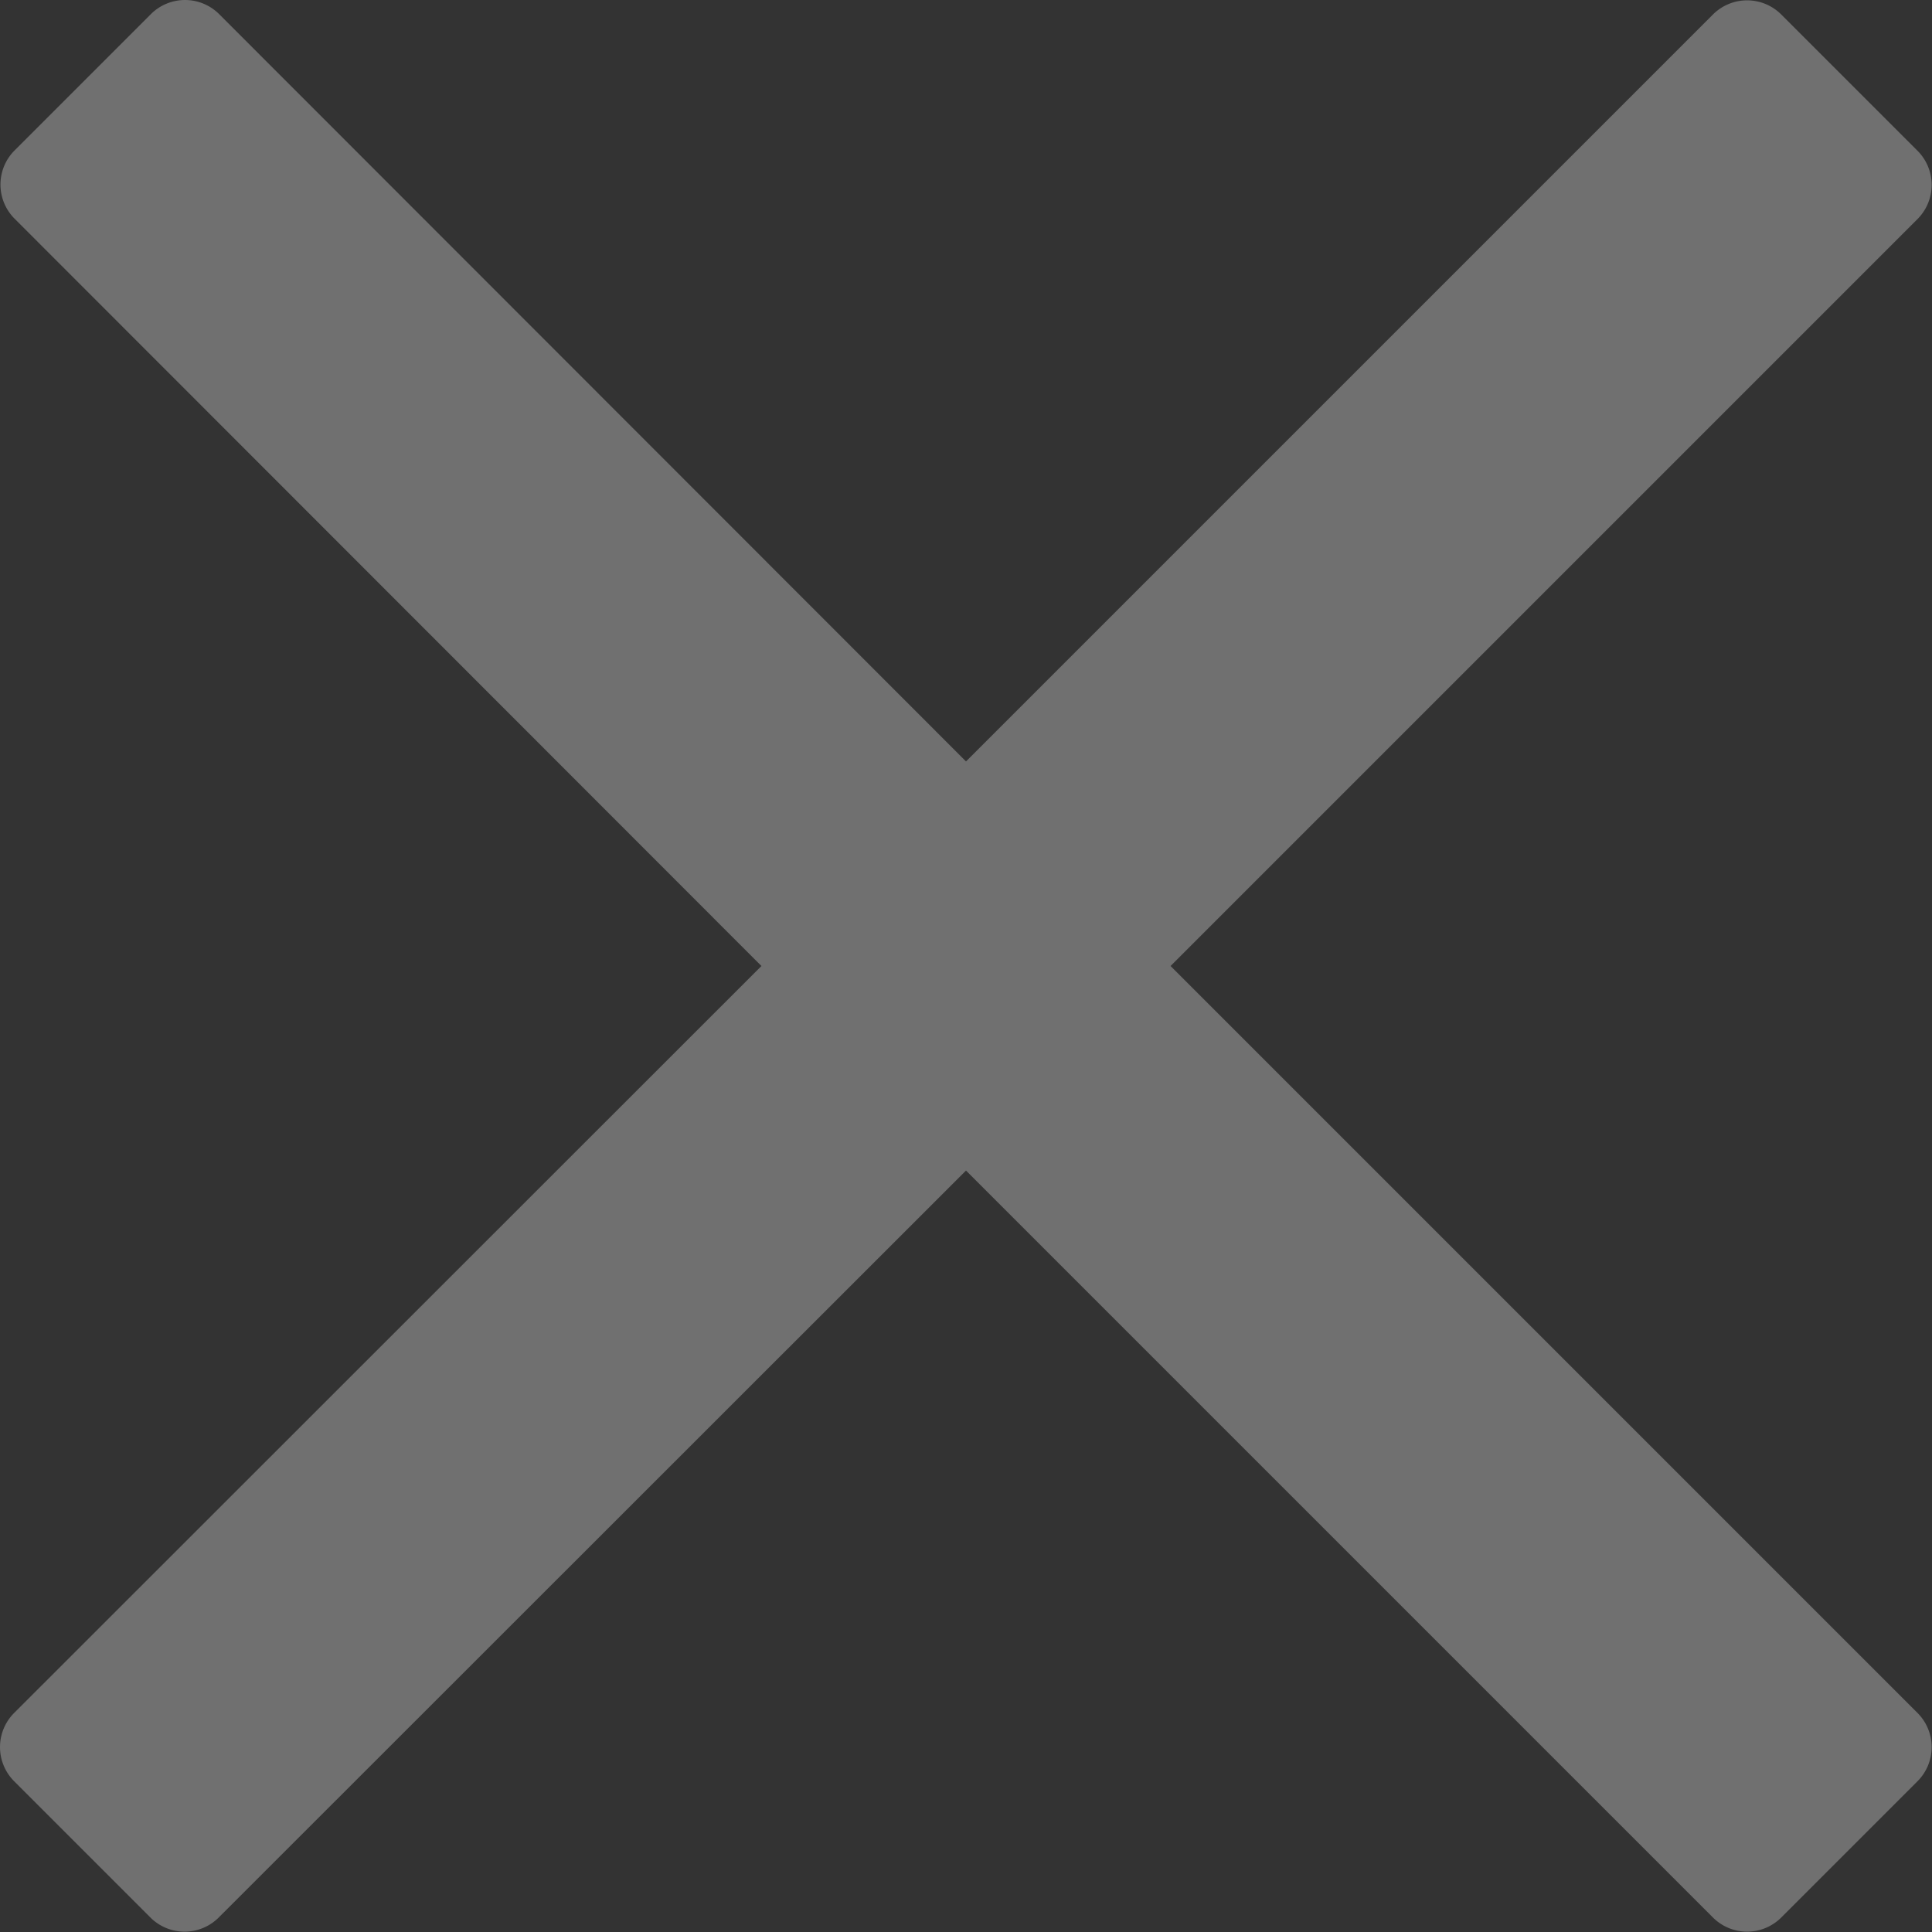 <svg xmlns="http://www.w3.org/2000/svg" width="17" height="17" viewBox="0 0 17 17">
  <rect x="0" y="0" width="17" height="17" fill="#333333" stroke="none"/>
  <path id="Vector" d="M10.3,8.5l5.449-5.449,1.124-1.124a.425.425,0,0,0,0-.6l-1.2-1.2a.425.425,0,0,0-.6,0L8.5,6.7,1.928.124a.425.425,0,0,0-.6,0l-1.2,1.2a.425.425,0,0,0,0,.6L6.7,8.5.124,15.073a.425.425,0,0,0,0,.6l1.2,1.2a.425.425,0,0,0,.6,0L8.5,10.3l5.449,5.449,1.124,1.124a.425.425,0,0,0,.6,0l1.2-1.2a.425.425,0,0,0,0-.6Z" fill="rgba(255,255,255,0.3)"/>
</svg>
